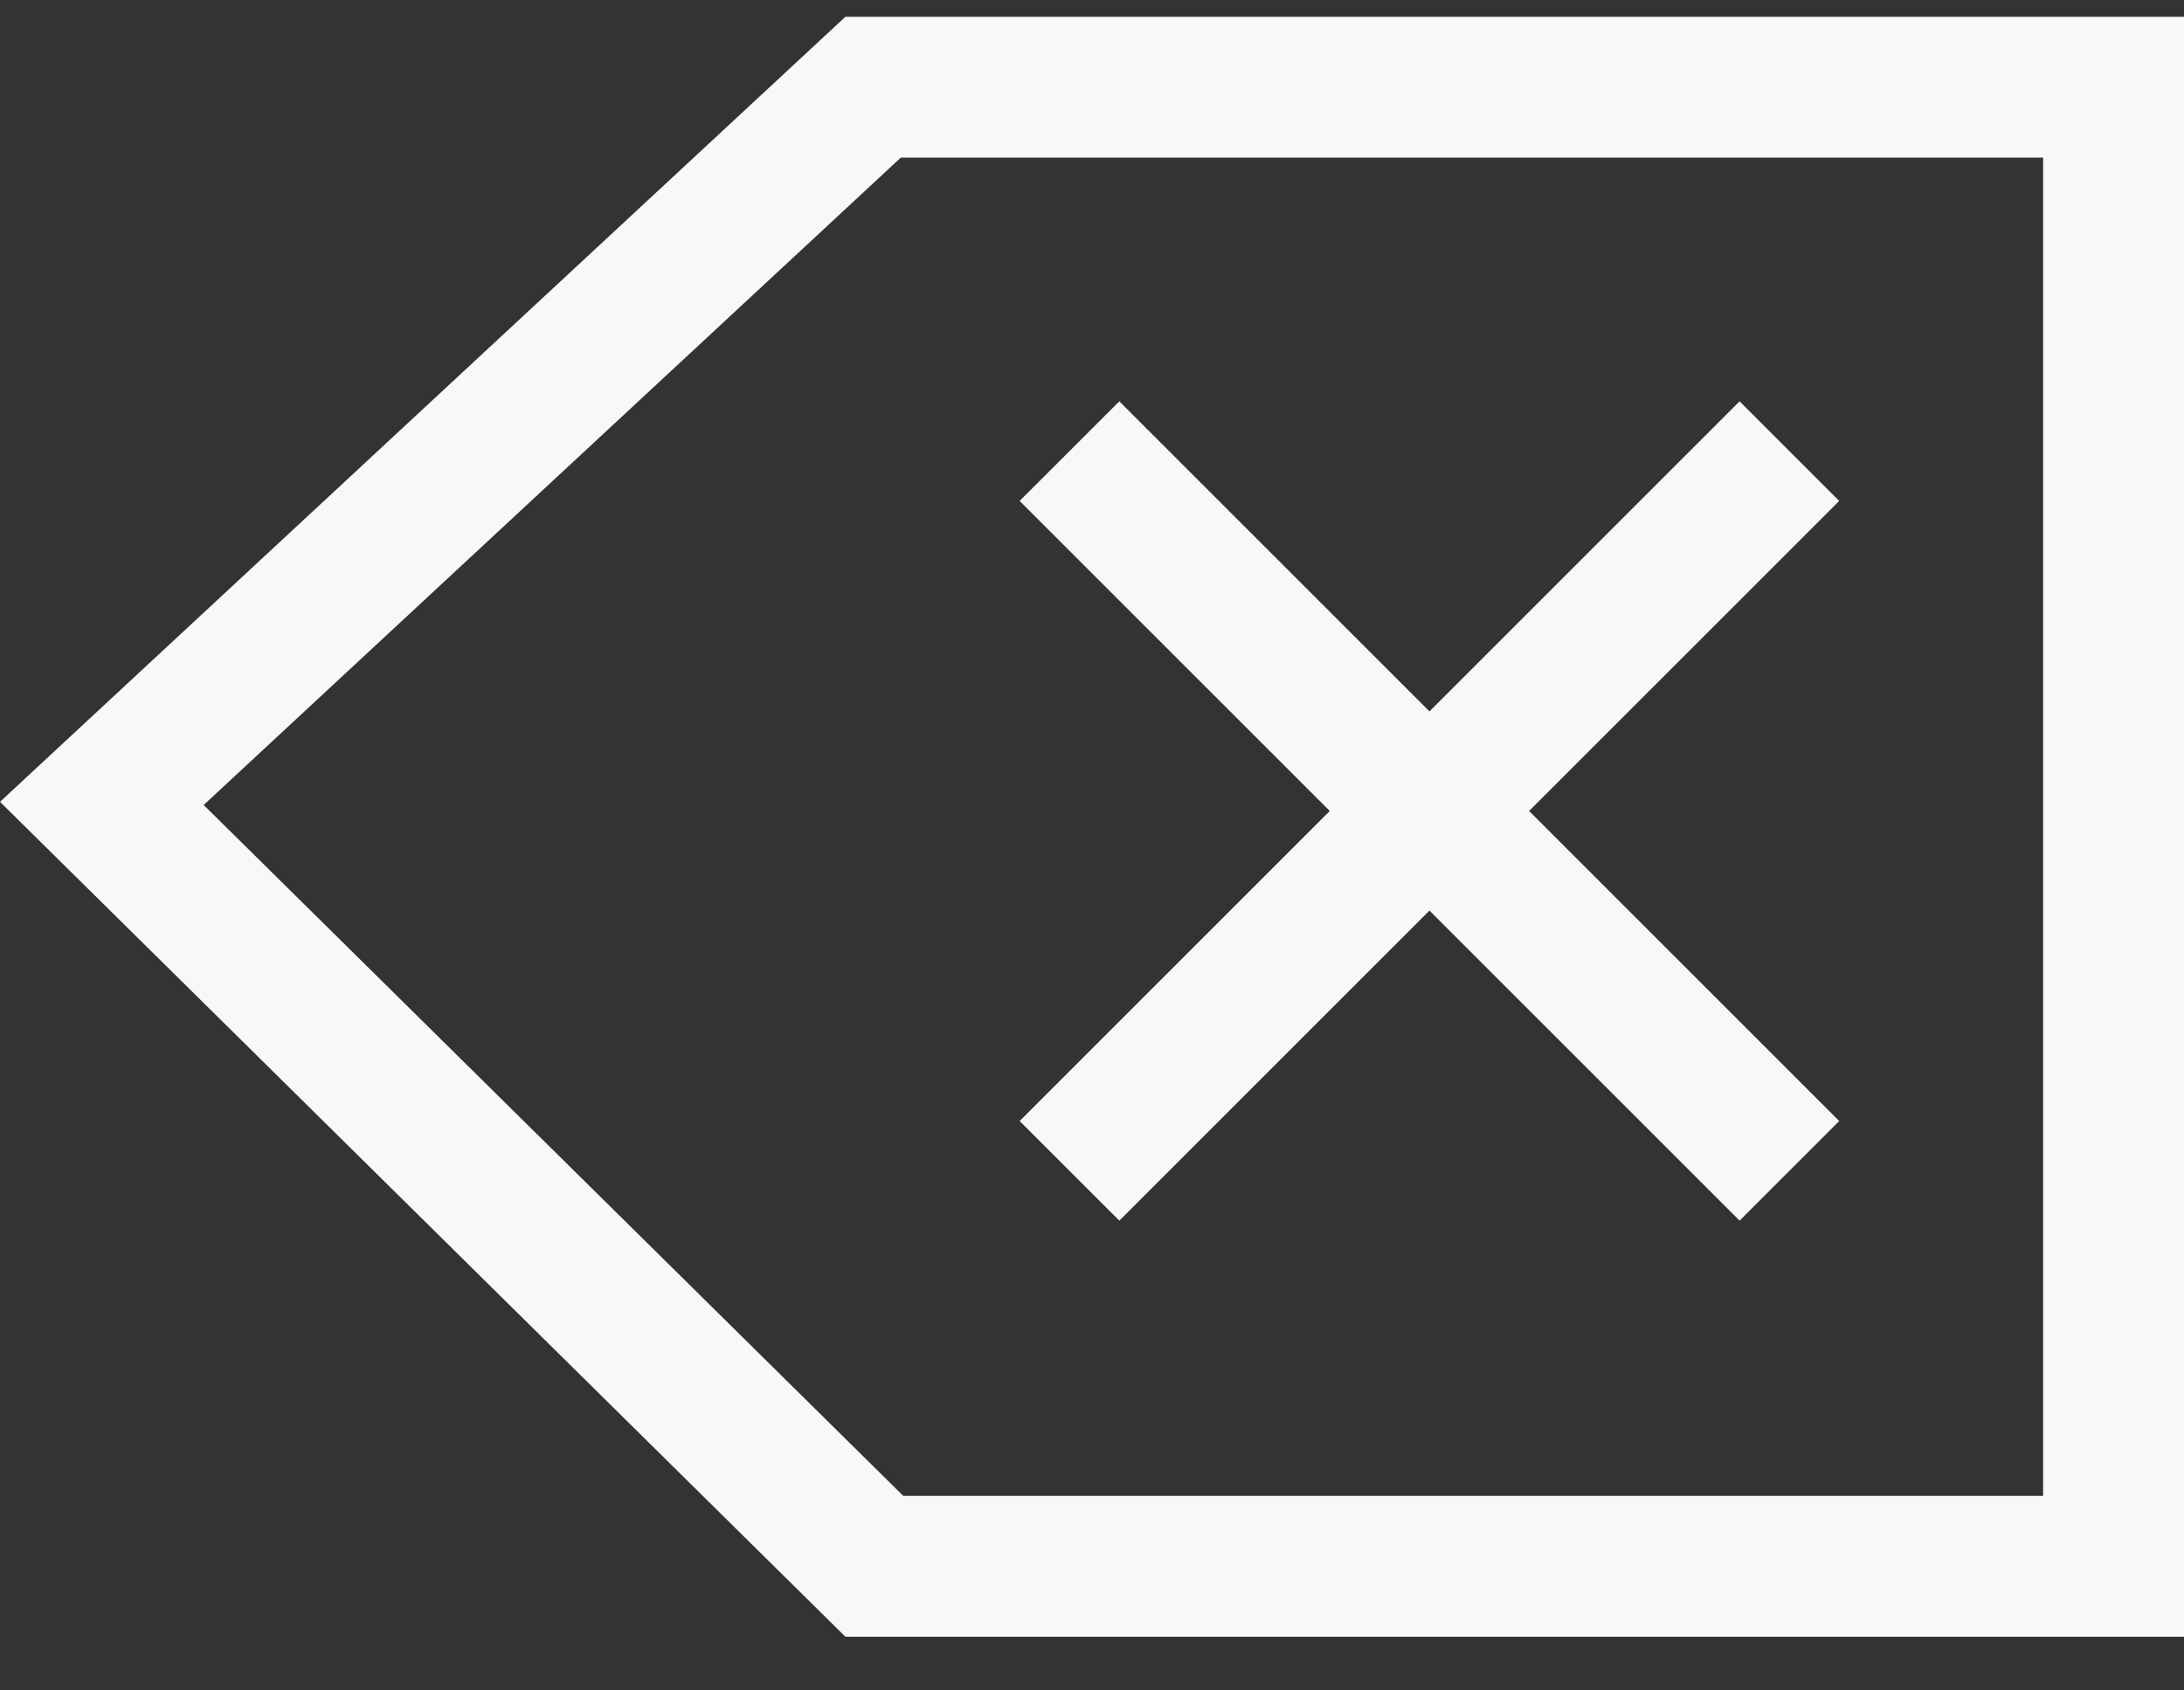 <svg width="31" height="24" viewBox="0 0 31 24" fill="none" xmlns="http://www.w3.org/2000/svg">
<rect x="0" y="0" width="31" height="24" fill="#333333" stroke="none"/>
<path fill-rule="evenodd" clip-rule="evenodd" d="M12 0.238H31V23.238H12L0 11.384L12 0.238ZM2.891 11.429L12.821 21.238H29V2.238H12.786L2.891 11.429ZM26.106 15.916L21.704 11.514L26.106 7.112L24.692 5.698L20.29 10.1L15.888 5.698L14.473 7.112L18.875 11.514L14.473 15.916L15.888 17.33L20.29 12.928L24.692 17.33L26.106 15.916Z" fill="#F8F8F8"/>
</svg>

